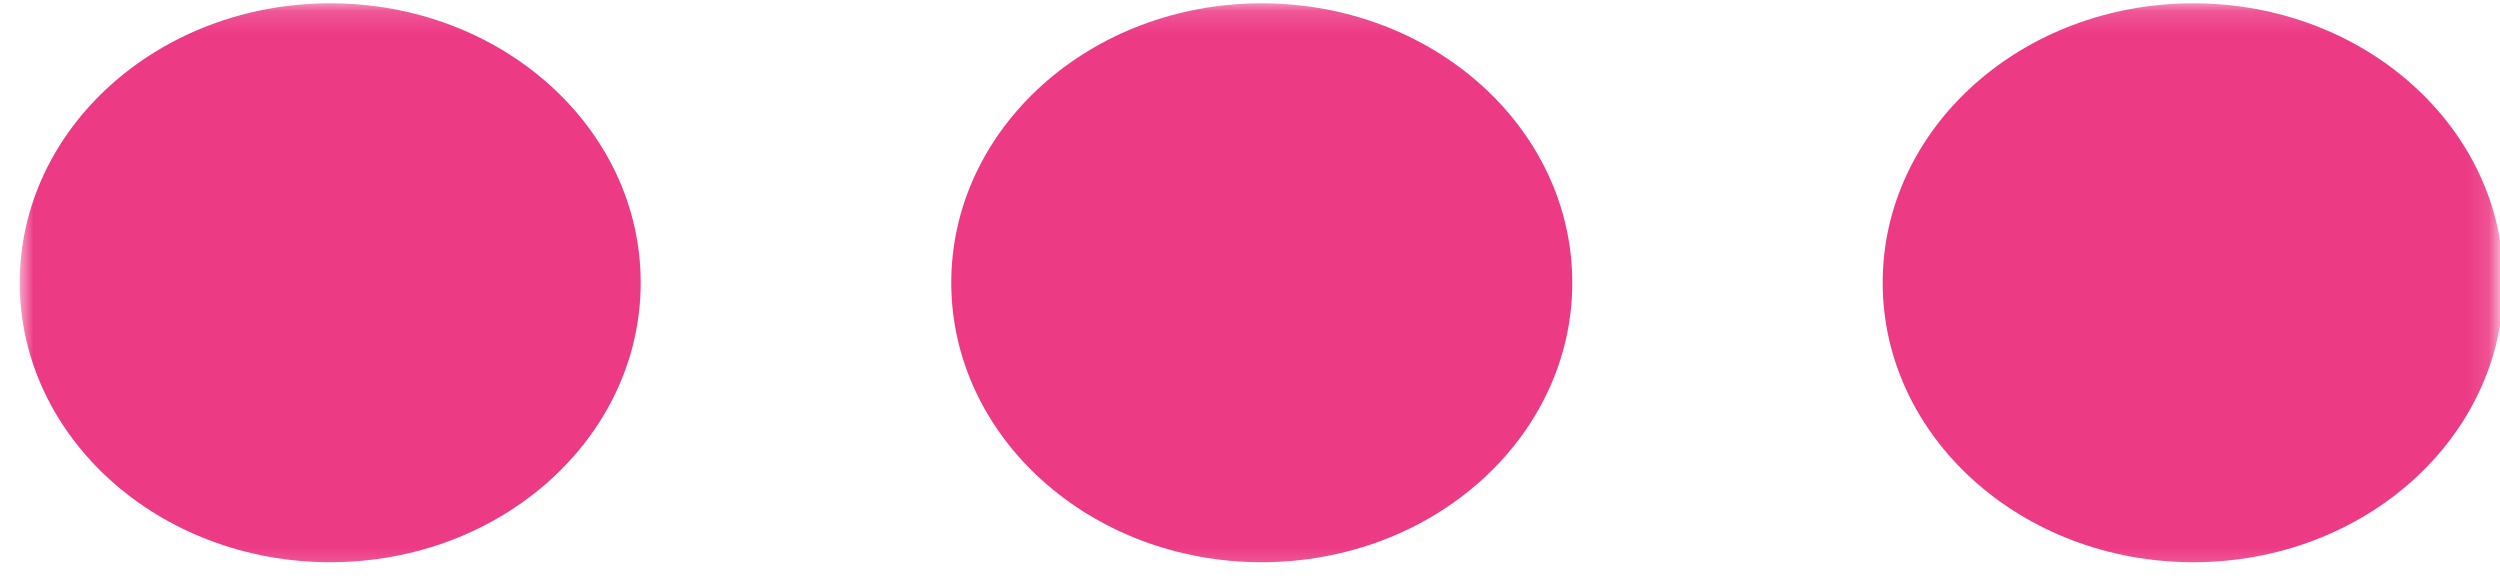 <svg width="112" height="26" viewBox="0 0 112 26" fill="none" xmlns="http://www.w3.org/2000/svg">
<mask id="mask0_450_506" style="mask-type:luminance" maskUnits="userSpaceOnUse" x="0" y="0" width="112" height="26">
<path d="M0.875 0.148H111.875V25.798H0.875V0.148Z" fill="white"/>
</mask>
<g mask="url(#mask0_450_506)">
<path d="M14.797 0.148C7.109 0.148 0.883 5.745 0.883 12.664C0.883 19.583 7.109 25.187 14.797 25.187C22.484 25.187 28.703 19.583 28.703 12.664C28.703 5.745 22.484 0.148 14.797 0.148ZM98.258 0.148C90.57 0.148 84.344 5.745 84.344 12.664C84.344 19.583 90.57 25.187 98.258 25.187C105.945 25.187 112.164 19.583 112.164 12.664C112.164 5.745 105.945 0.148 98.258 0.148ZM56.523 0.148C48.844 0.148 42.617 5.745 42.617 12.664C42.617 19.583 48.844 25.187 56.523 25.187C64.211 25.187 70.438 19.583 70.438 12.664C70.438 5.745 64.211 0.148 56.523 0.148Z" fill="#ED3A85"/>
</g>
</svg>
